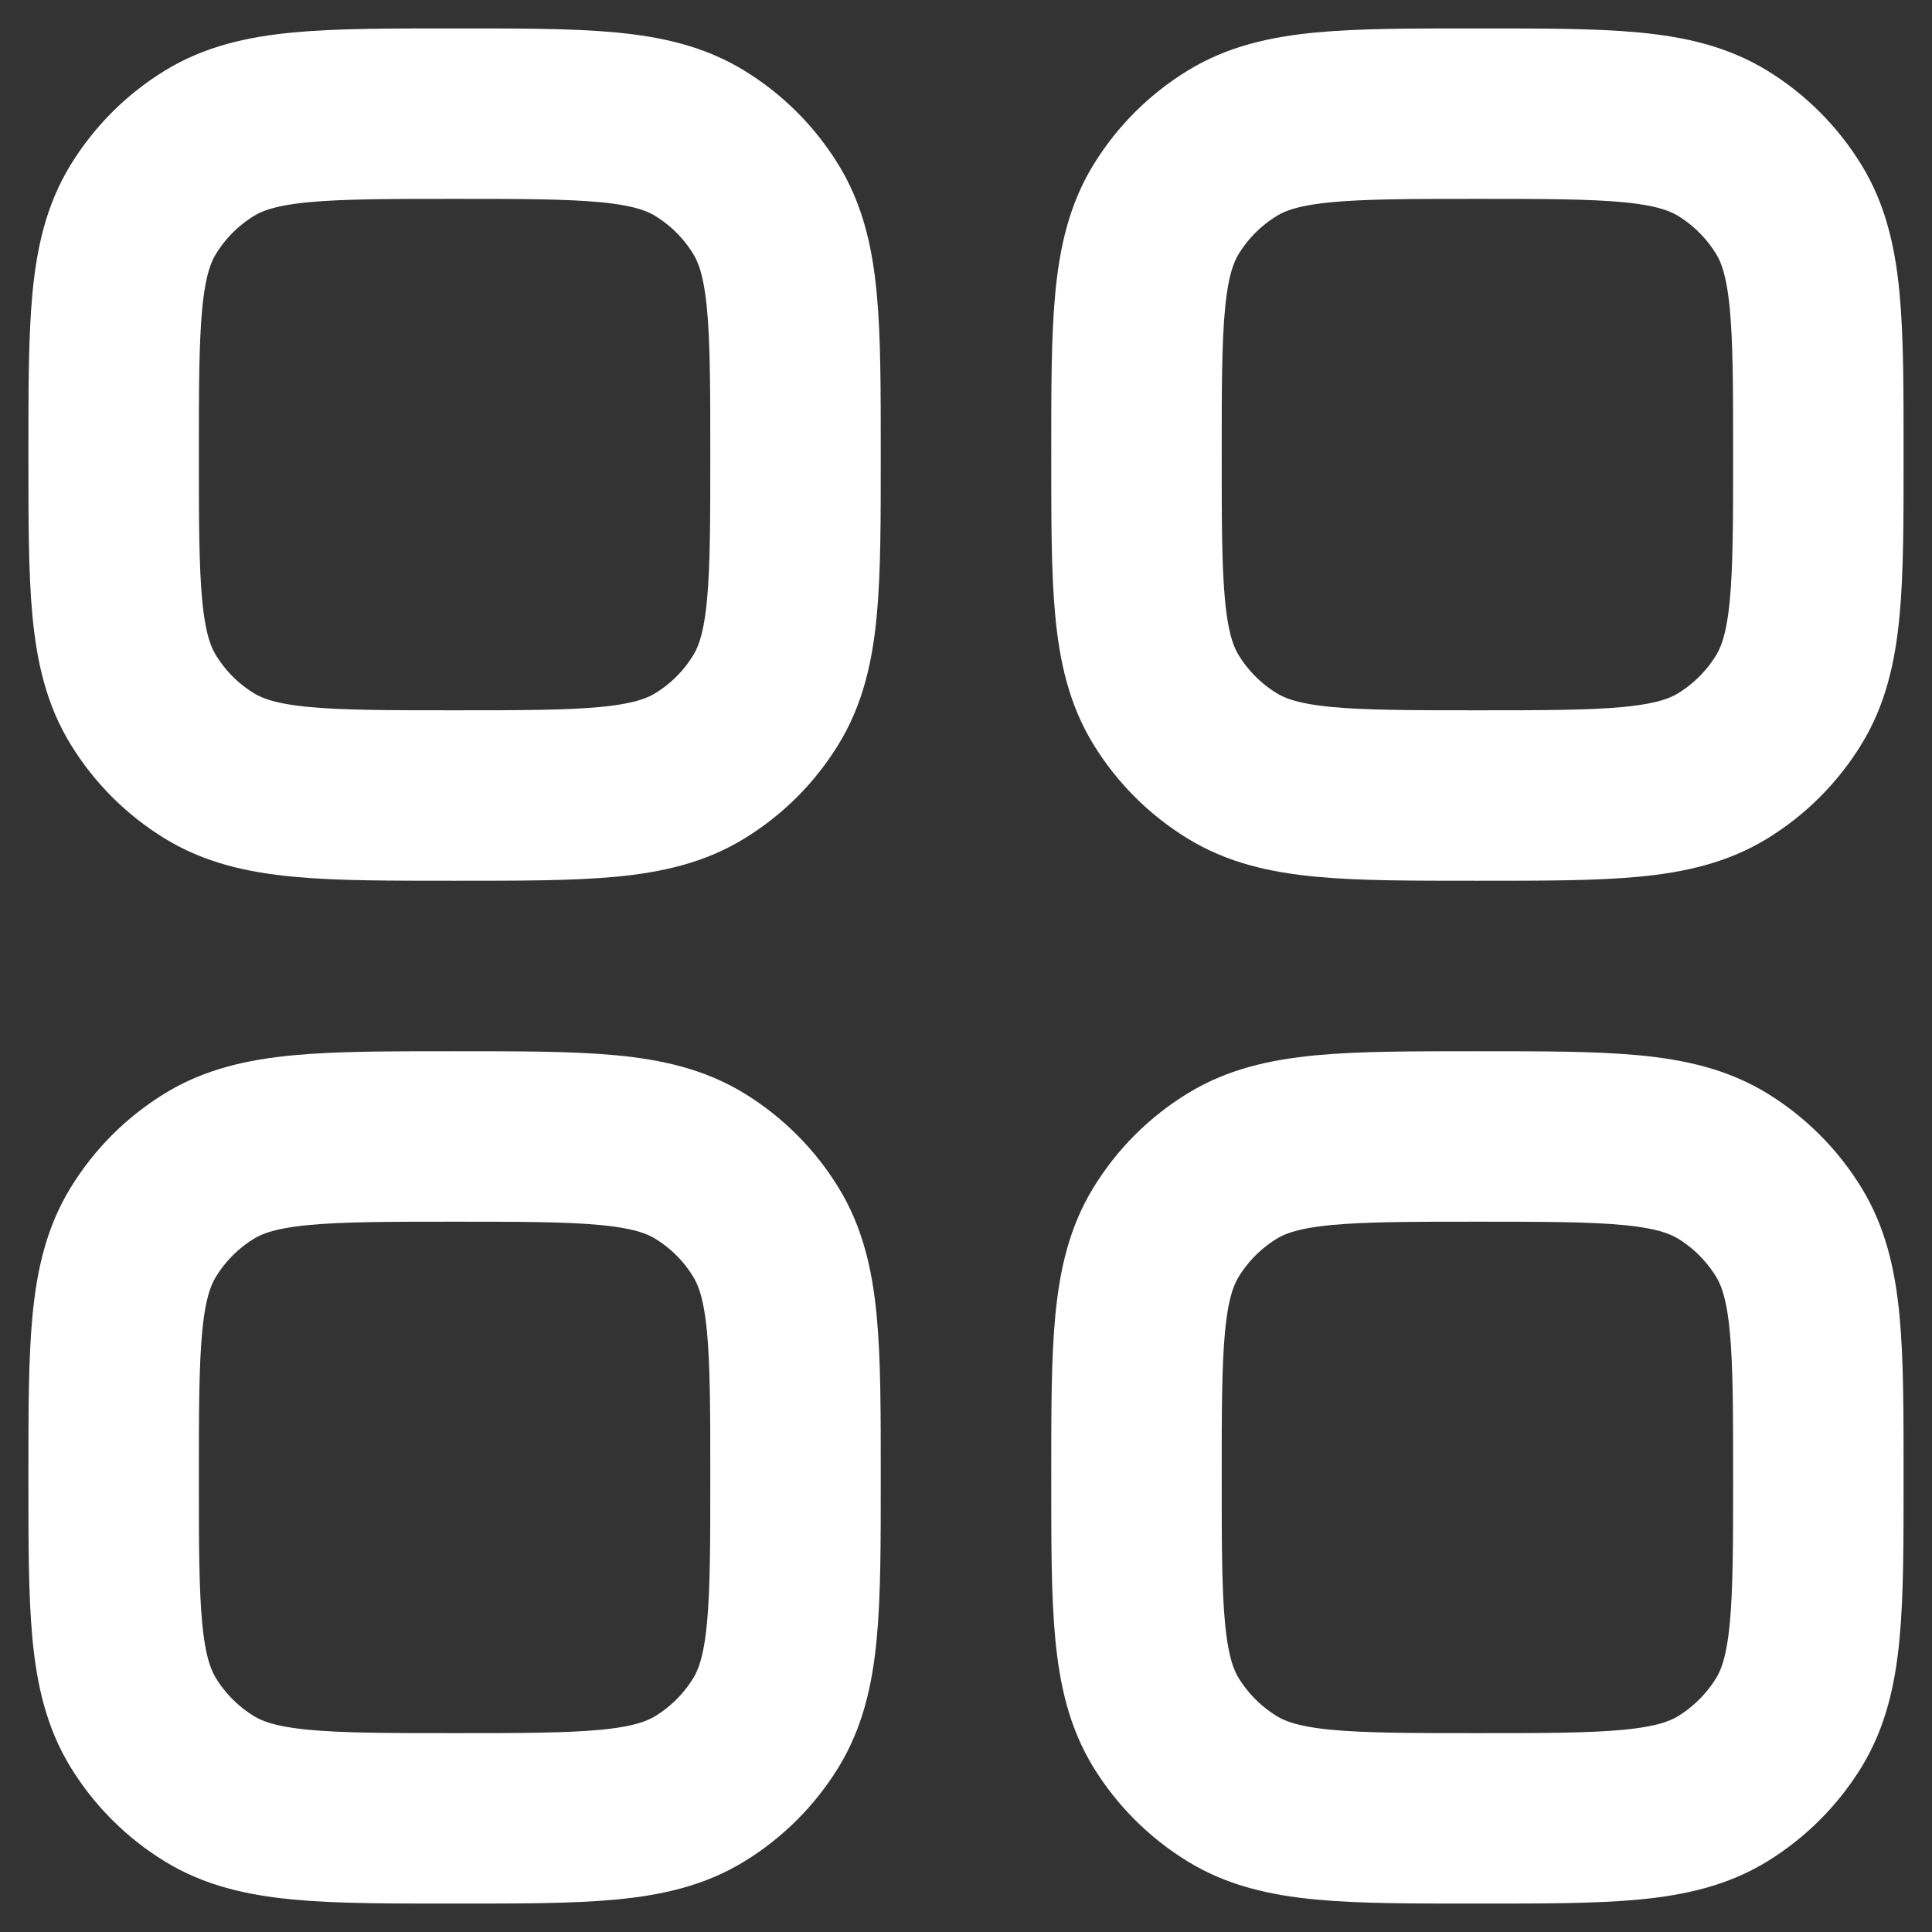 <svg width="34" height="34" viewBox="0 0 34 34" fill="none" xmlns="http://www.w3.org/2000/svg">
<rect x="0" y="0" width="34" height="34" fill="#333333" stroke="none"/>
<path d="M2 26C2 23.69 2 22.535 2.521 21.686C2.812 21.21 3.211 20.811 3.686 20.52C4.534 20 5.69 20 8 20C10.31 20 11.465 20 12.314 20.52C12.79 20.811 13.188 21.21 13.479 21.686C14 22.534 14 23.69 14 26C14 28.31 14 29.465 13.479 30.316C13.188 30.79 12.79 31.189 12.314 31.48C11.466 32 10.31 32 8 32C5.69 32 4.535 32 3.686 31.48C3.211 31.189 2.812 30.79 2.521 30.316C2 29.465 2 28.31 2 26ZM20 26C20 23.69 20 22.535 20.52 21.686C20.811 21.21 21.21 20.811 21.686 20.52C22.534 20 23.69 20 26 20C28.31 20 29.465 20 30.316 20.52C30.79 20.811 31.189 21.21 31.48 21.686C32 22.534 32 23.69 32 26C32 28.31 32 29.465 31.48 30.316C31.188 30.79 30.79 31.188 30.316 31.48C29.465 32 28.31 32 26 32C23.69 32 22.535 32 21.686 31.48C21.211 31.189 20.812 30.79 20.52 30.316C20 29.465 20 28.31 20 26ZM2 8C2 5.69 2 4.535 2.521 3.686C2.812 3.211 3.211 2.812 3.686 2.521C4.534 2 5.69 2 8 2C10.31 2 11.465 2 12.314 2.521C12.79 2.812 13.188 3.211 13.479 3.686C14 4.534 14 5.69 14 8C14 10.31 14 11.465 13.479 12.314C13.188 12.79 12.79 13.188 12.314 13.479C11.466 14 10.31 14 8 14C5.69 14 4.535 14 3.686 13.479C3.211 13.189 2.811 12.789 2.521 12.314C2 11.466 2 10.31 2 8ZM20 8C20 5.69 20 4.535 20.52 3.686C20.811 3.211 21.21 2.812 21.686 2.521C22.534 2 23.69 2 26 2C28.31 2 29.465 2 30.316 2.521C30.79 2.812 31.189 3.211 31.48 3.686C32 4.534 32 5.69 32 8C32 10.31 32 11.465 31.48 12.314C31.189 12.79 30.79 13.188 30.316 13.479C29.465 14 28.31 14 26 14C23.69 14 22.535 14 21.686 13.479C21.211 13.189 20.811 12.789 20.52 12.314C20 11.466 20 10.31 20 8Z" stroke="white" stroke-width="3" stroke-linecap="round" stroke-linejoin="round"/>
</svg>
